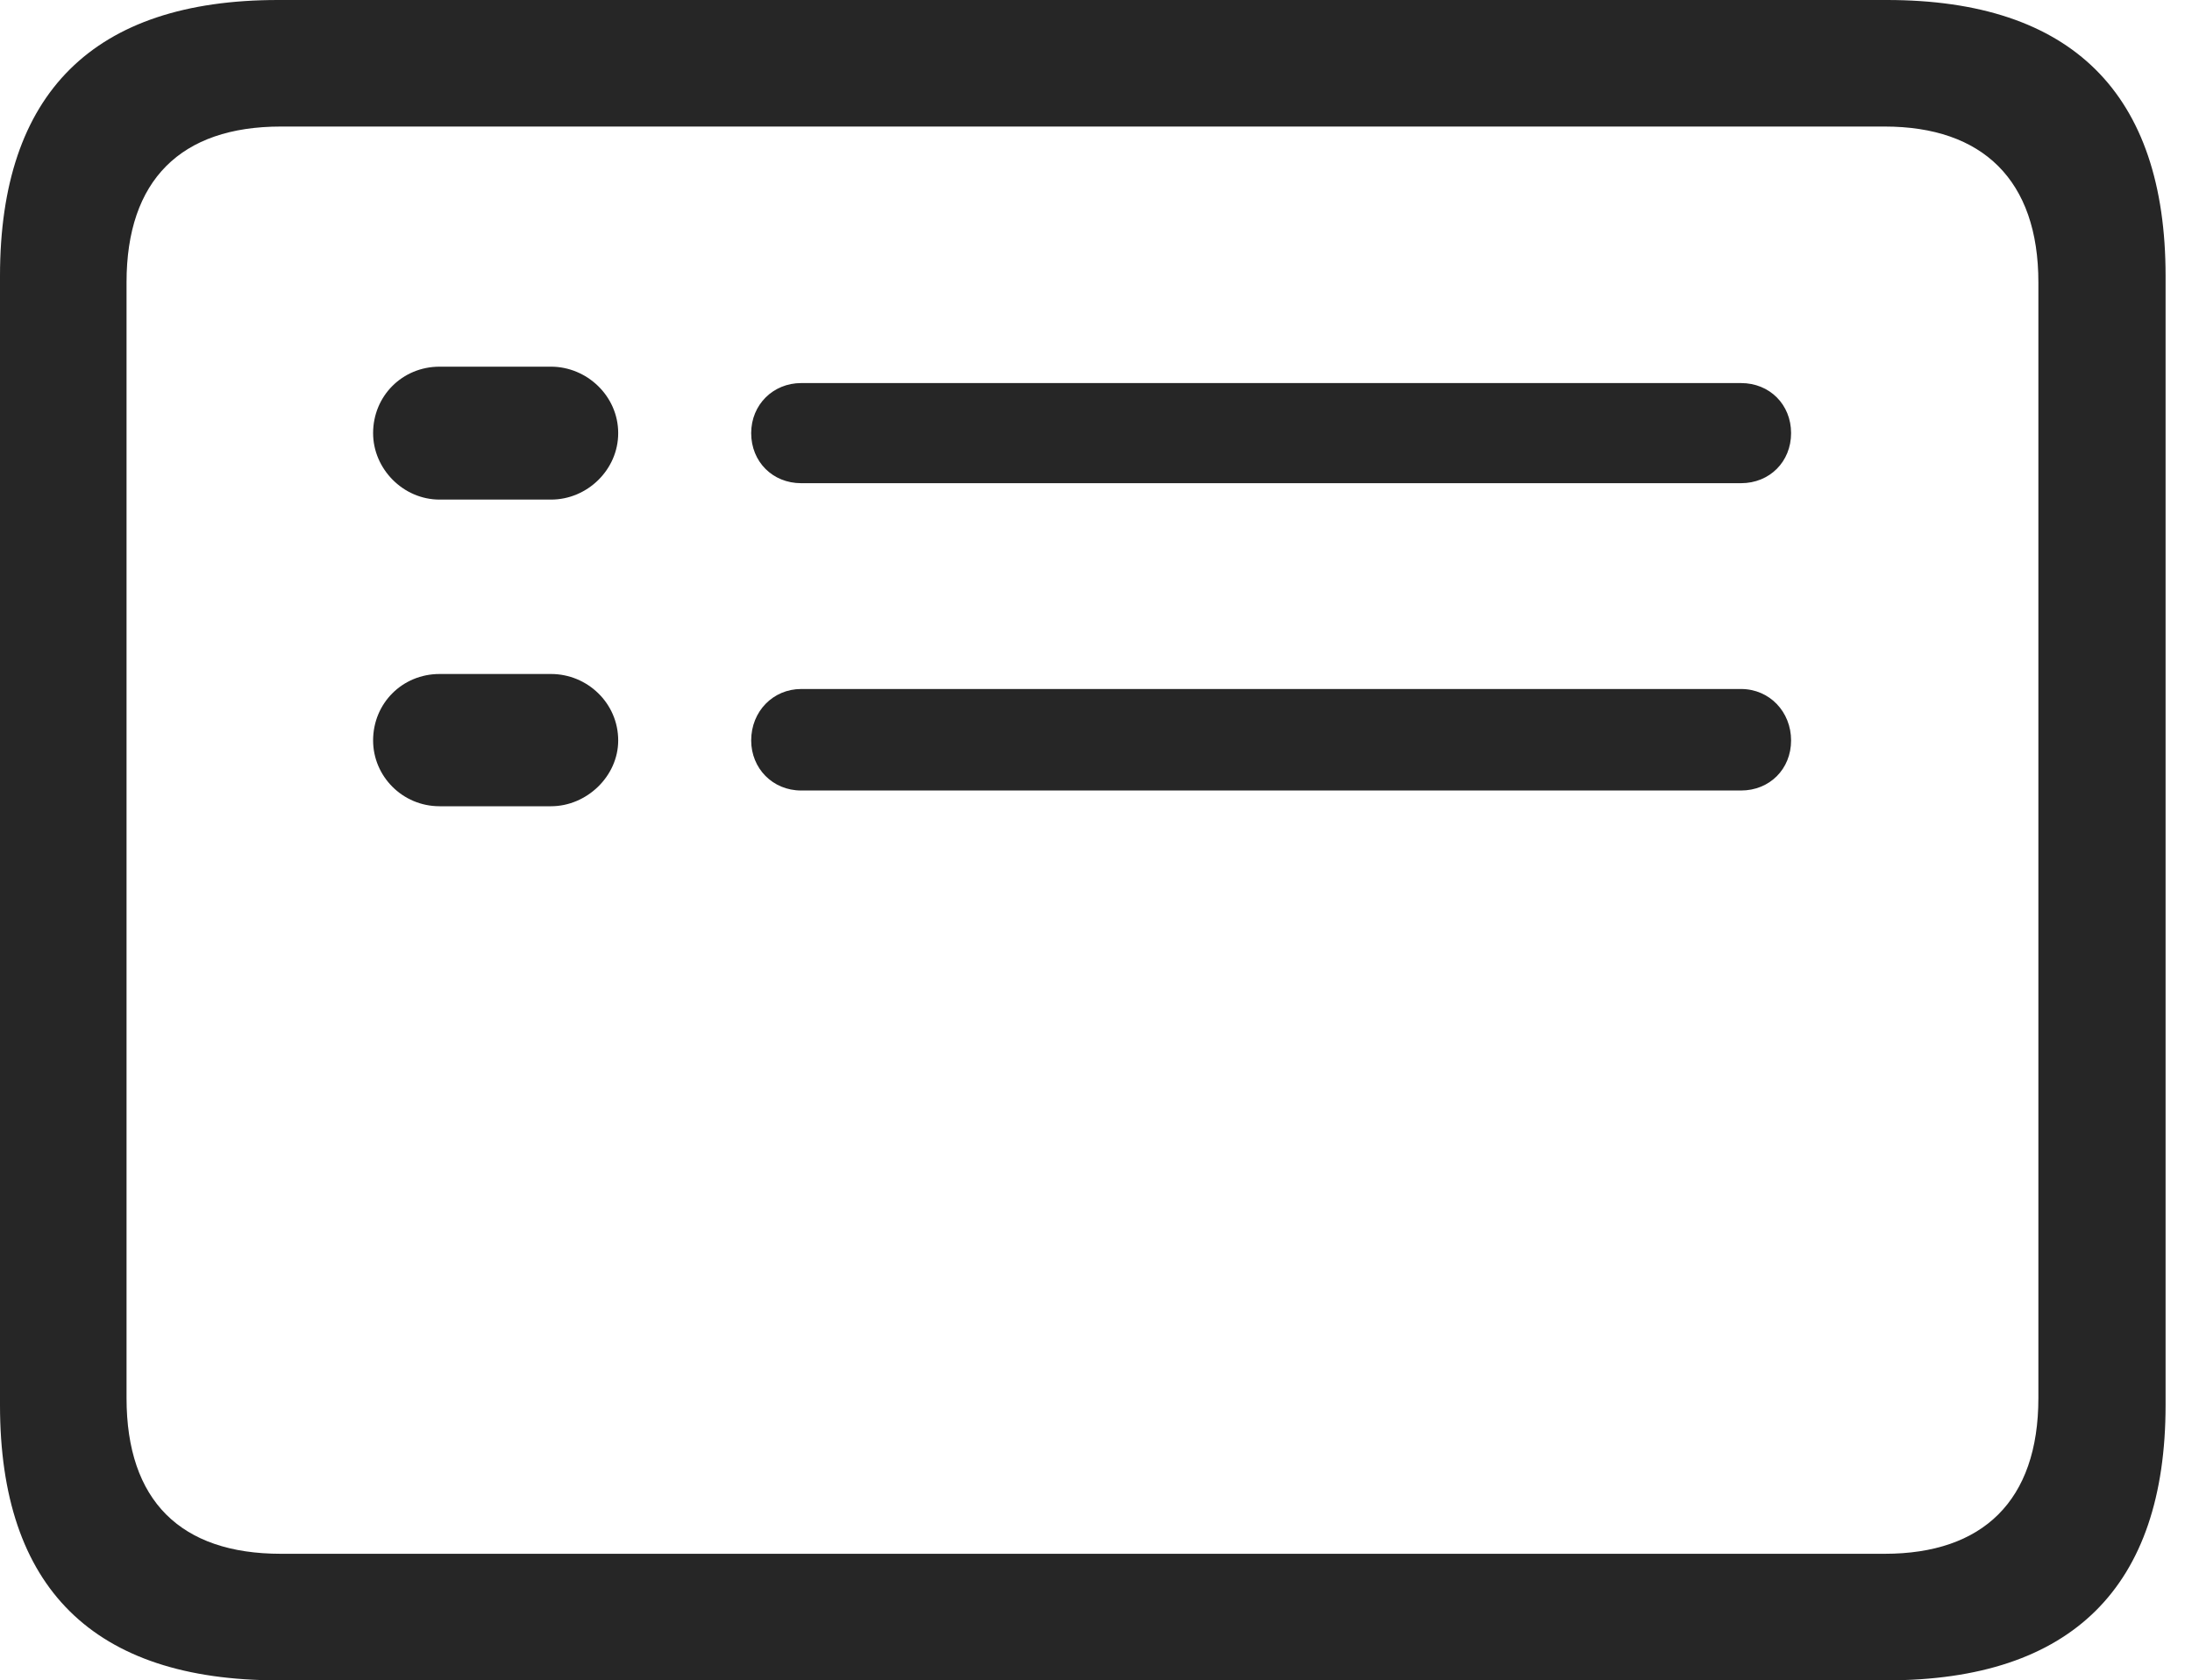 <?xml version="1.0" encoding="UTF-8"?>
<!--Generator: Apple Native CoreSVG 326-->
<!DOCTYPE svg
PUBLIC "-//W3C//DTD SVG 1.1//EN"
       "http://www.w3.org/Graphics/SVG/1.1/DTD/svg11.dtd">
<svg version="1.1" xmlns="http://www.w3.org/2000/svg" xmlns:xlink="http://www.w3.org/1999/xlink" viewBox="0 0 29.951 22.959">
 <g>
  <rect height="22.959" opacity="0" width="29.951" x="0" y="0"/>
  <path d="M3.799 22.959L25.781 22.959C28.311 22.959 29.59 21.68 29.59 19.199L29.59 3.77C29.59 1.279 28.311 0 25.781 0L3.799 0C1.279 0 0 1.27 0 3.77L0 19.199C0 21.699 1.279 22.959 3.799 22.959ZM3.838 21.23C2.471 21.23 1.729 20.508 1.729 19.102L1.729 3.857C1.729 2.461 2.471 1.729 3.838 1.729L25.752 1.729C27.09 1.729 27.852 2.461 27.852 3.857L27.852 19.102C27.852 20.508 27.09 21.23 25.752 21.23Z" fill="black" fill-opacity="0.85"/>
  <path d="M6.006 6.826L7.529 6.826C8.027 6.826 8.447 6.416 8.447 5.918C8.447 5.41 8.018 5.01 7.529 5.01L6.006 5.01C5.498 5.01 5.098 5.41 5.098 5.918C5.098 6.406 5.508 6.826 6.006 6.826ZM6.006 11.016L7.529 11.016C8.018 11.016 8.447 10.605 8.447 10.117C8.447 9.609 8.027 9.209 7.529 9.209L6.006 9.209C5.498 9.209 5.098 9.609 5.098 10.117C5.098 10.605 5.498 11.016 6.006 11.016ZM10.947 6.602L23.789 6.602C24.18 6.602 24.473 6.309 24.473 5.918C24.473 5.527 24.18 5.234 23.789 5.234L10.947 5.234C10.566 5.234 10.264 5.527 10.264 5.918C10.264 6.309 10.557 6.602 10.947 6.602ZM10.947 10.801L23.789 10.801C24.18 10.801 24.473 10.508 24.473 10.117C24.473 9.727 24.18 9.414 23.789 9.414L10.947 9.414C10.566 9.414 10.264 9.717 10.264 10.117C10.264 10.498 10.557 10.801 10.947 10.801Z" fill="black" fill-opacity="0.85"/>
 </g>
</svg>
